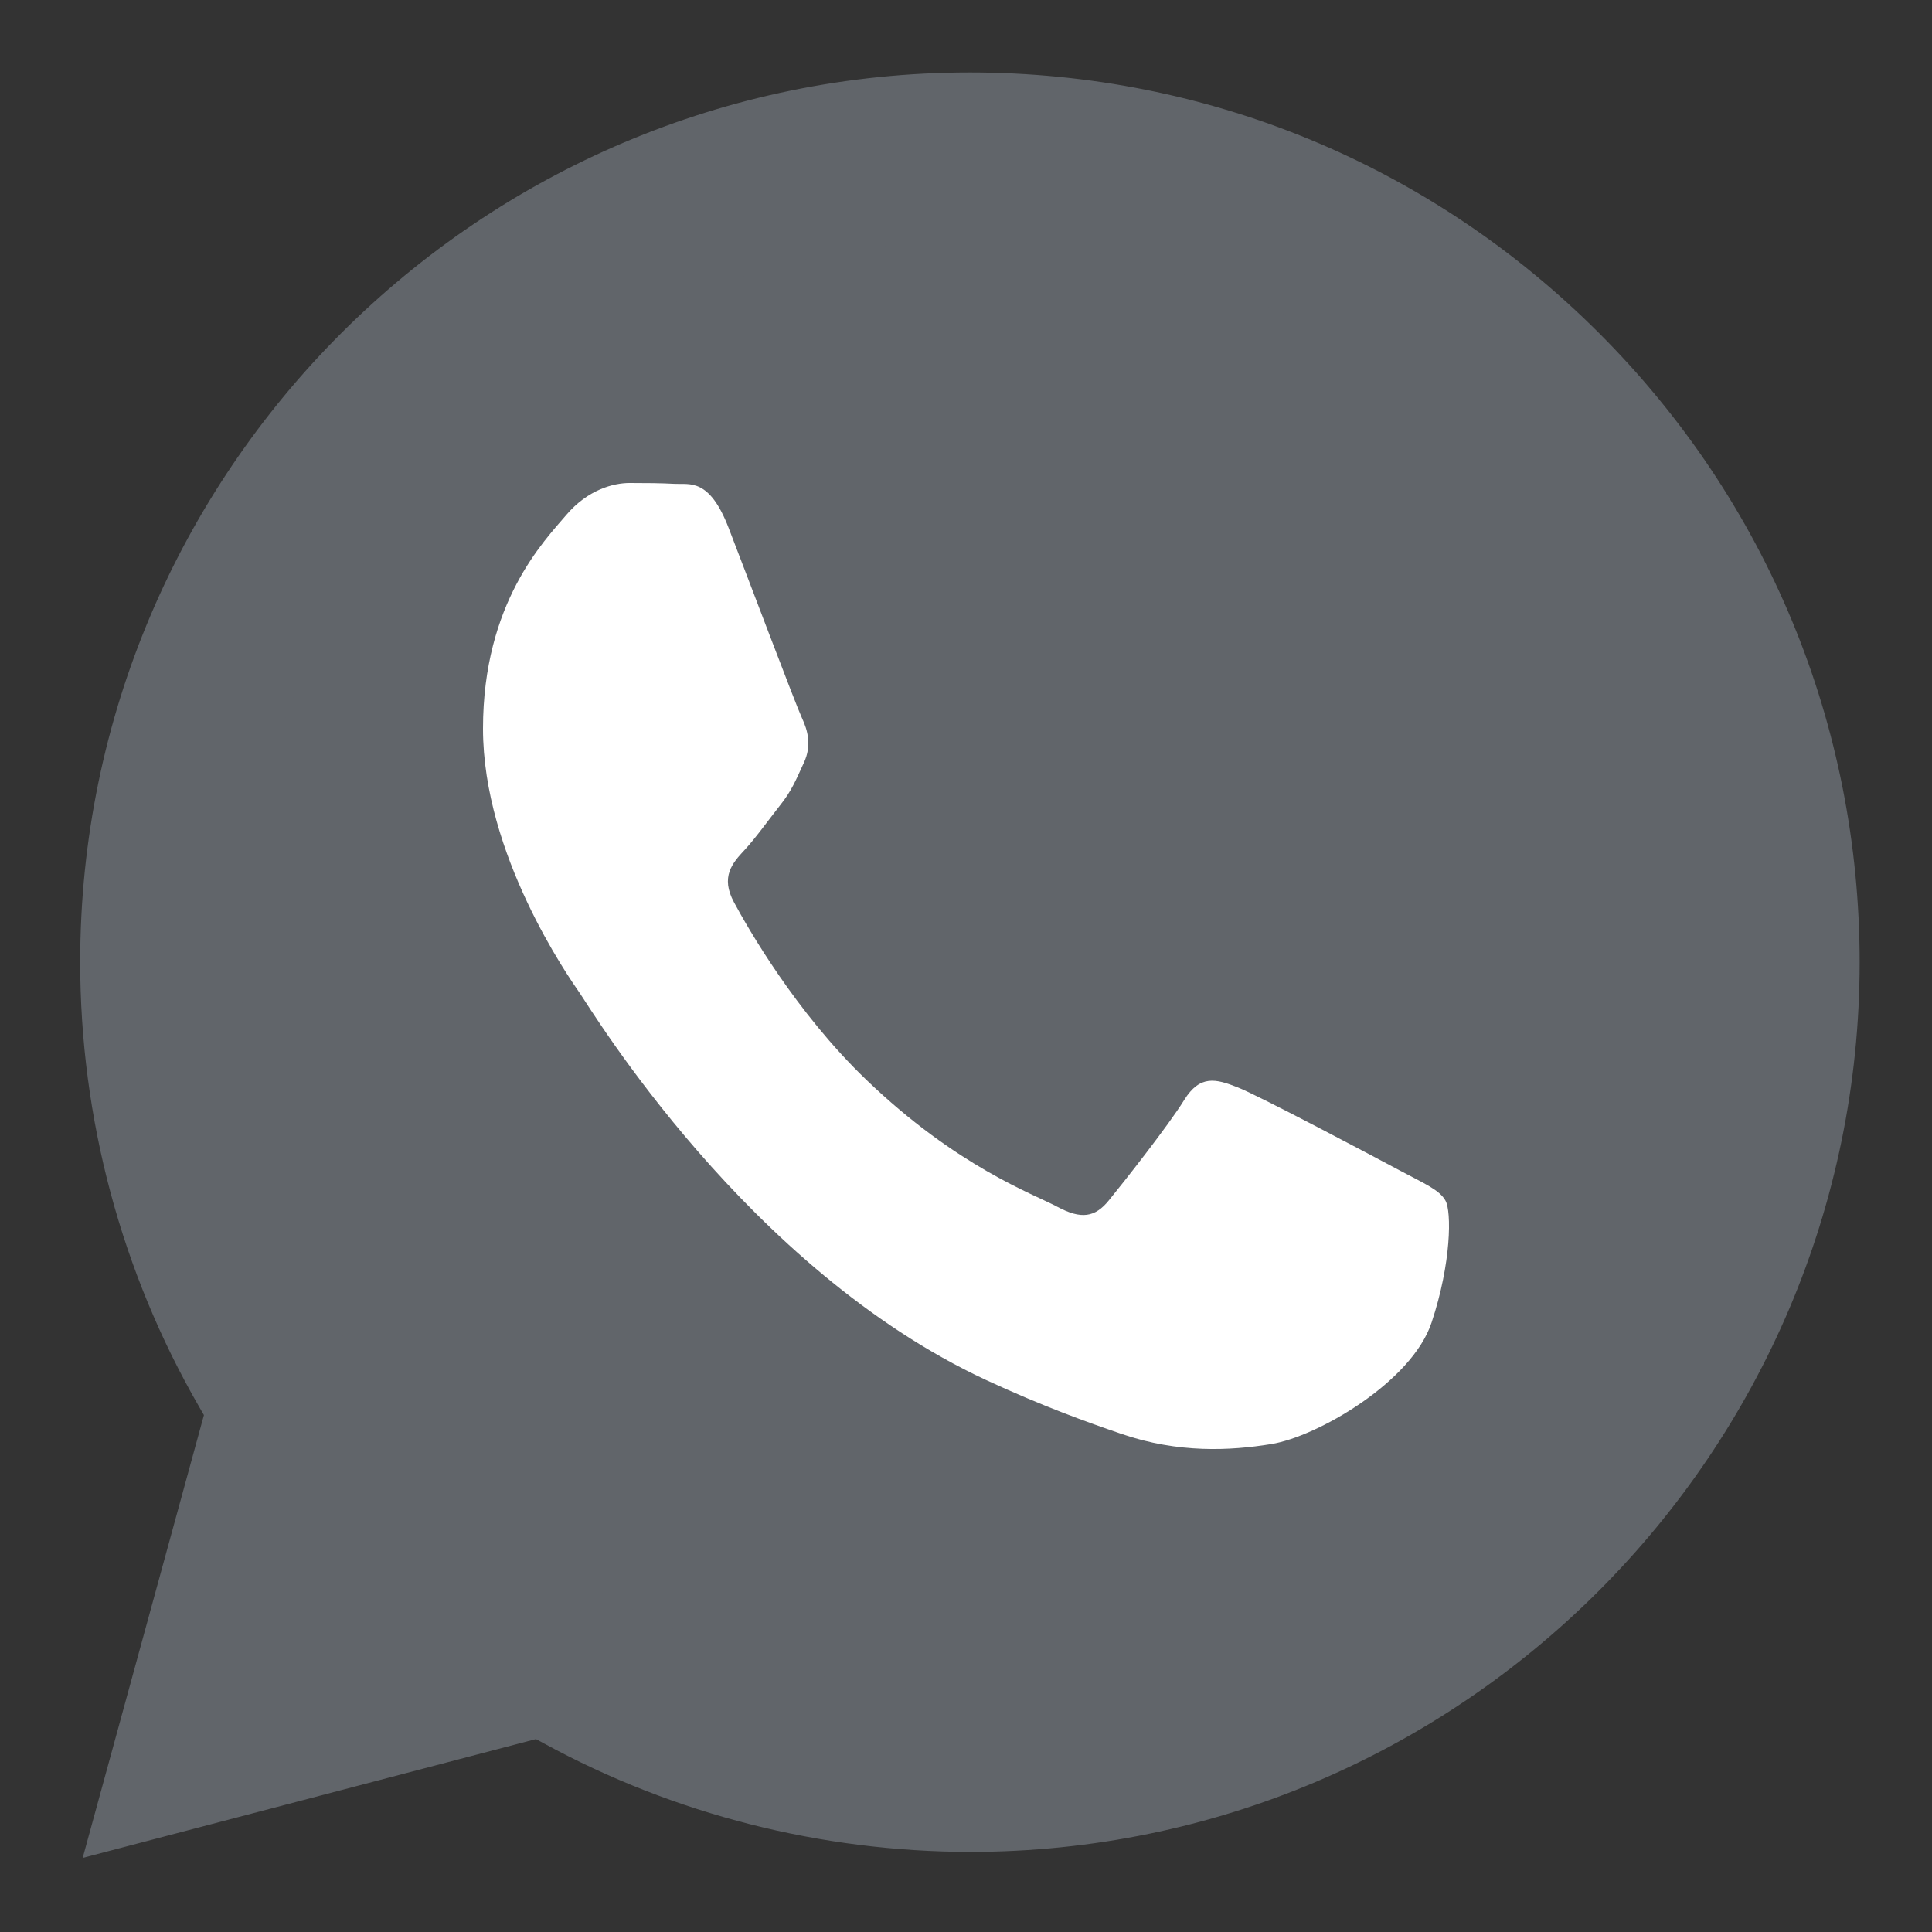 <svg width="20" height="20" viewBox="0 0 20 20" fill="none" xmlns="http://www.w3.org/2000/svg">
<rect x="0" y="0" width="20" height="20" fill="#333333" stroke="none"/>
<g clip-path="url(#clip0_786_42495)">
<path d="M2.111 14.649L2.059 14.559C1.255 13.165 0.83 11.574 0.83 9.956C0.832 4.88 4.964 0.75 10.04 0.75C12.503 0.751 14.816 1.71 16.555 3.45C18.293 5.189 19.251 7.503 19.251 9.963C19.248 15.04 15.117 19.171 10.041 19.171C8.5 19.169 6.978 18.782 5.635 18.05L5.548 18.003L0.856 19.233L2.111 14.649Z" fill="#61656A"/>
<path d="M9.998 17.5C8.745 17.5 7.506 17.184 6.415 16.588L5.698 16.198L4.909 16.404L3.288 16.829L3.703 15.315L3.929 14.486L3.5 13.742C2.845 12.609 2.499 11.313 2.5 9.996C2.502 5.863 5.866 2.501 9.999 2.5C12.005 2.501 13.889 3.281 15.304 4.699C16.721 6.115 17.5 8 17.5 10.002C17.498 14.136 14.134 17.5 9.998 17.5Z" fill="#61656A"/>
<path d="M14.493 12.118C14.246 11.986 13.037 11.344 12.812 11.256C12.586 11.167 12.422 11.124 12.258 11.388C12.094 11.653 11.623 12.25 11.479 12.426C11.336 12.603 11.192 12.625 10.946 12.493C10.7 12.361 9.907 12.08 8.968 11.178C8.236 10.475 7.742 9.607 7.599 9.342C7.455 9.076 7.583 8.933 7.706 8.801C7.817 8.682 7.953 8.492 8.075 8.337C8.198 8.183 8.24 8.072 8.322 7.895C8.404 7.718 8.363 7.563 8.301 7.431C8.239 7.299 7.747 5.994 7.542 5.463C7.343 4.947 7.139 5.017 6.988 5.009C6.844 5.001 6.68 5 6.517 5C6.352 5 6.086 5.067 5.861 5.332C5.636 5.597 5 6.238 5 7.543C5 8.847 5.882 10.108 6.004 10.284C6.127 10.461 7.739 13.138 10.208 14.286C10.794 14.558 11.254 14.722 11.61 14.844C12.199 15.046 12.736 15.018 13.16 14.949C13.633 14.873 14.616 14.308 14.82 13.69C15.026 13.071 15.026 12.54 14.964 12.43C14.903 12.317 14.739 12.25 14.493 12.118Z" fill="white"/>
</g>
<defs>
<clipPath id="clip0_786_42495">
<rect width="20" height="20" fill="white"/>
</clipPath>
</defs>
</svg>
